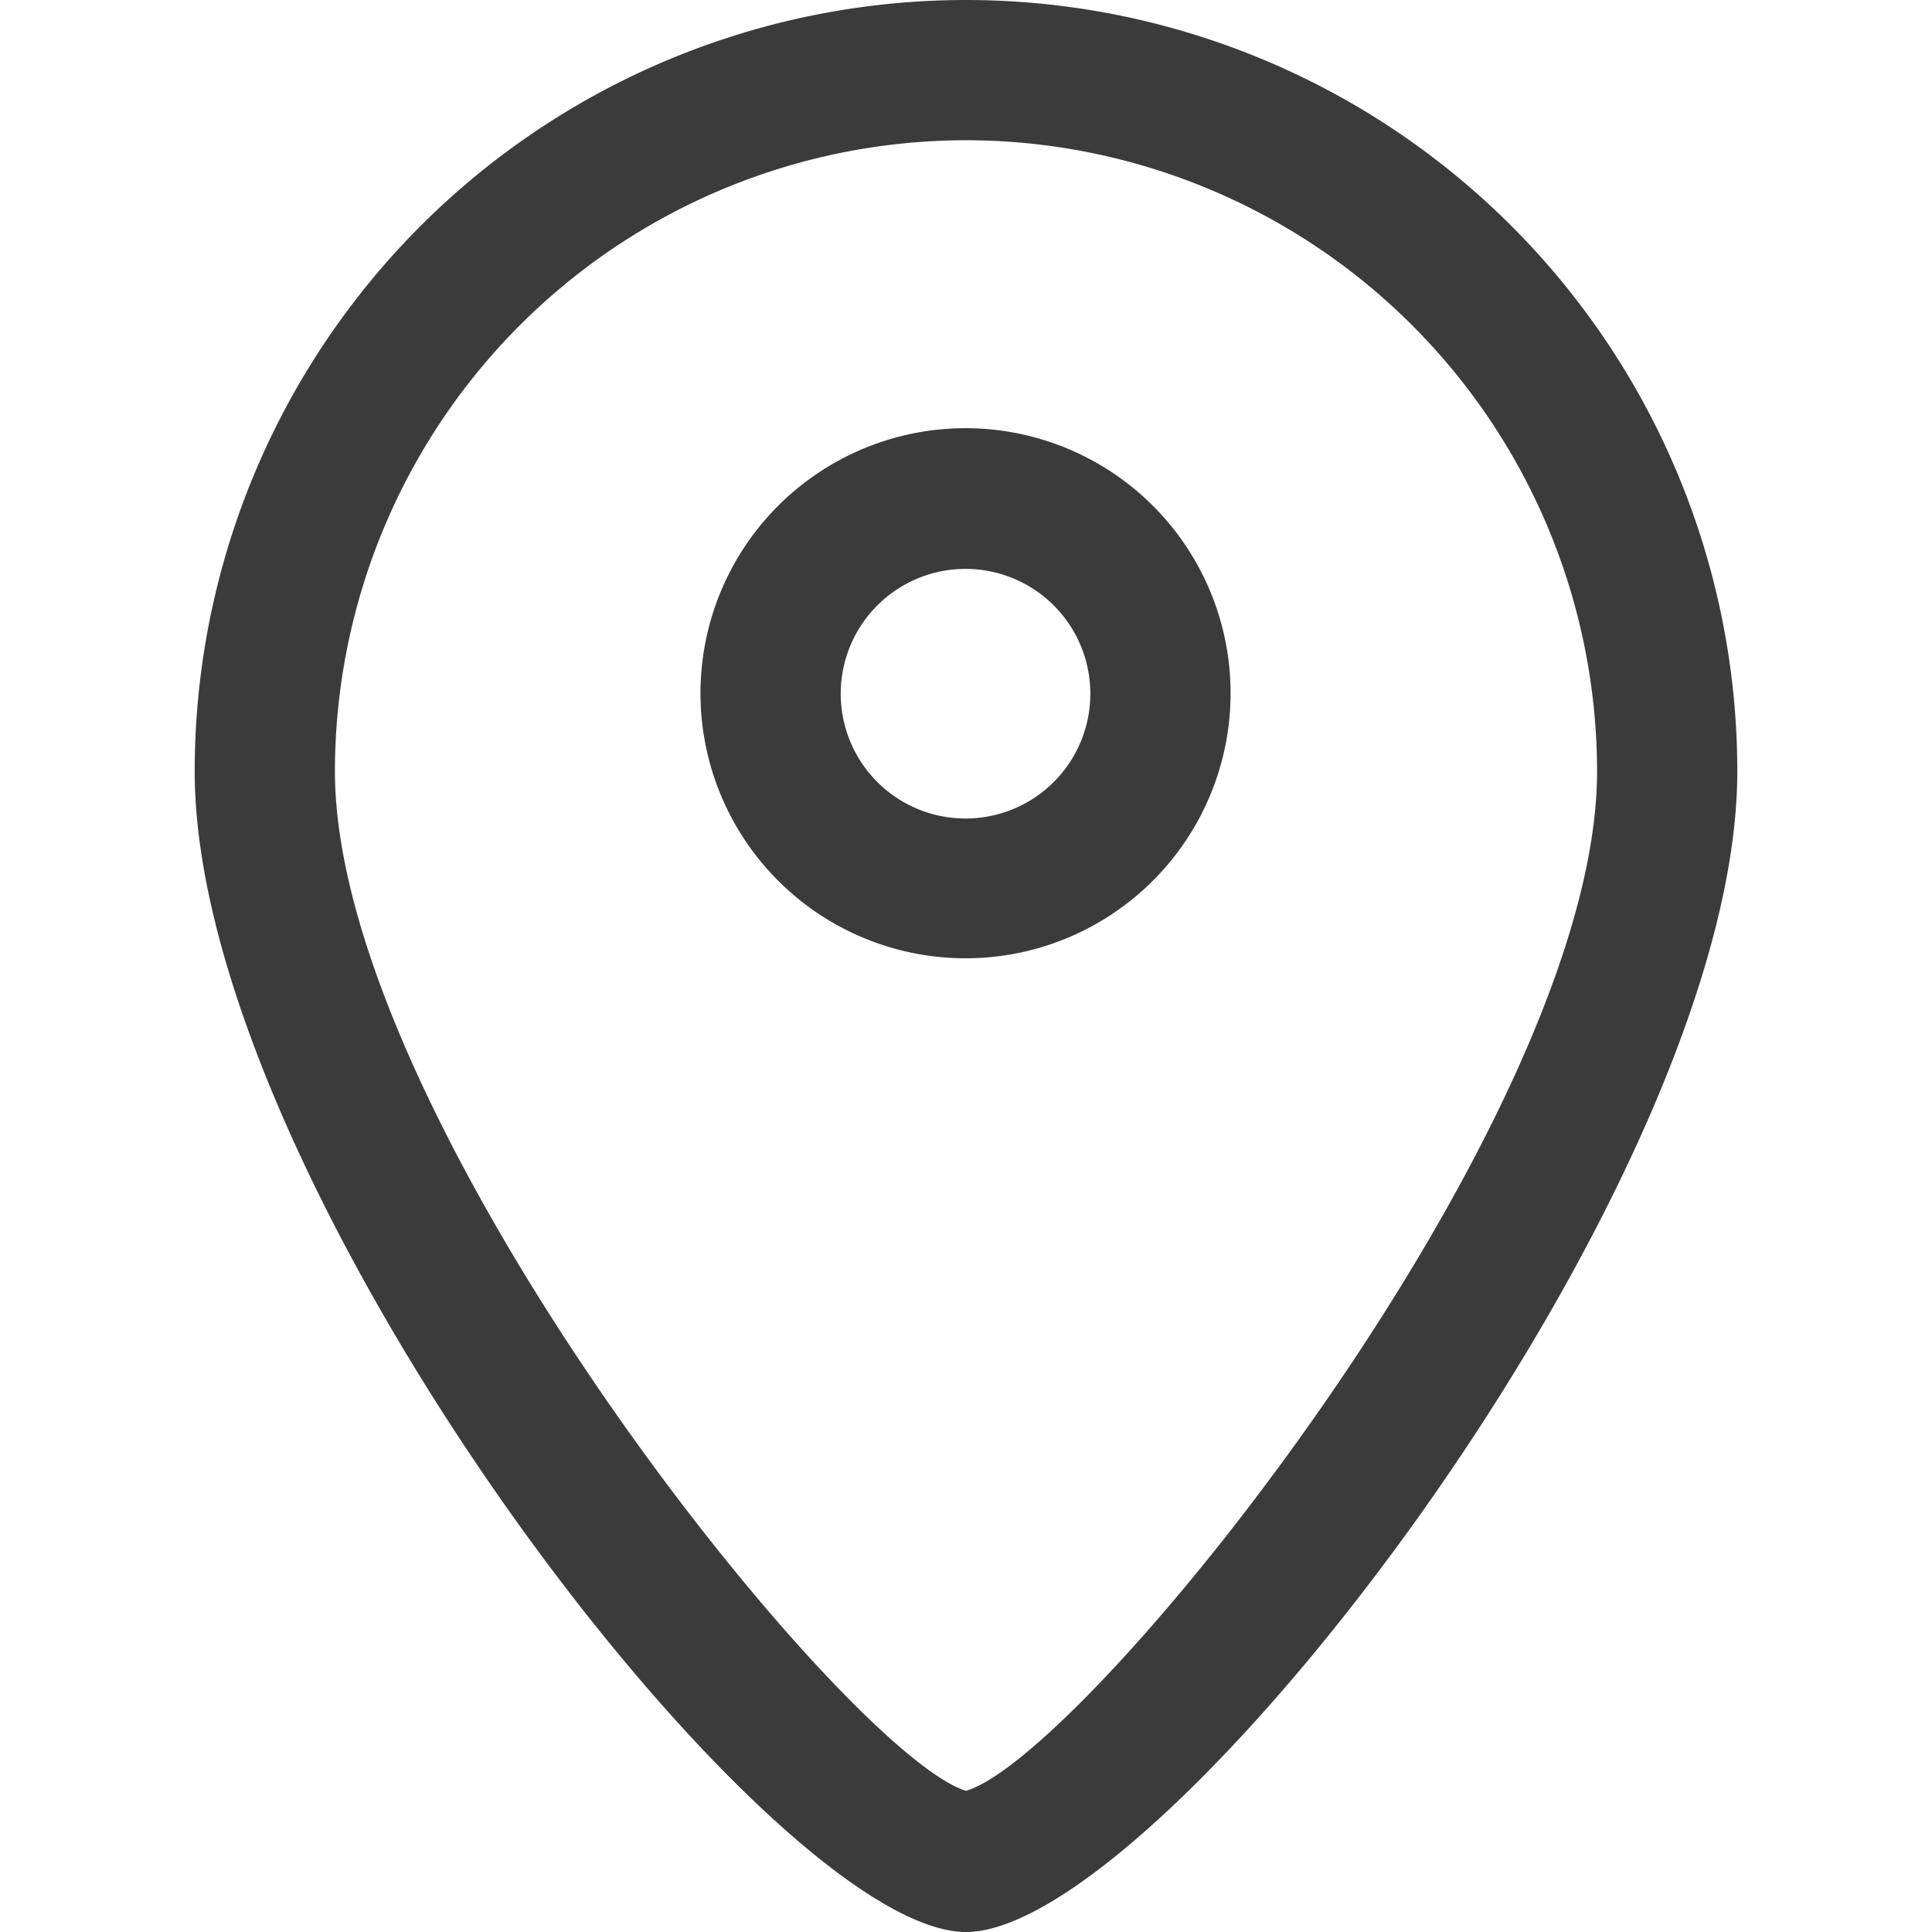 <?xml version="1.0" standalone="no"?><!DOCTYPE svg PUBLIC "-//W3C//DTD SVG 1.1//EN" "http://www.w3.org/Graphics/SVG/1.1/DTD/svg11.dtd"><svg class="icon" width="200px" height="200.00px" viewBox="0 0 1024 1024" version="1.1" xmlns="http://www.w3.org/2000/svg"><path fill="#3B3B3B" d="M512 1024C407.444 1024 103.193 628.572 103.193 408.807a408.807 408.807 0 1 1 817.614 0c0 219.765-304.499 615.193-408.807 615.193z m1.734-74.329zM512 74.329A334.726 334.726 0 0 0 177.521 408.807c0 184.83 269.813 520.3 334.479 540.369C576.418 930.346 846.479 594.629 846.479 408.807A334.726 334.726 0 0 0 512 74.329zM512 507.912a140.481 140.481 0 1 1 140.233-140.481 140.481 140.481 0 0 1-140.233 140.481z m0-206.386a66.152 66.152 0 1 0 65.905 65.905 66.152 66.152 0 0 0-65.905-65.905z" /></svg>